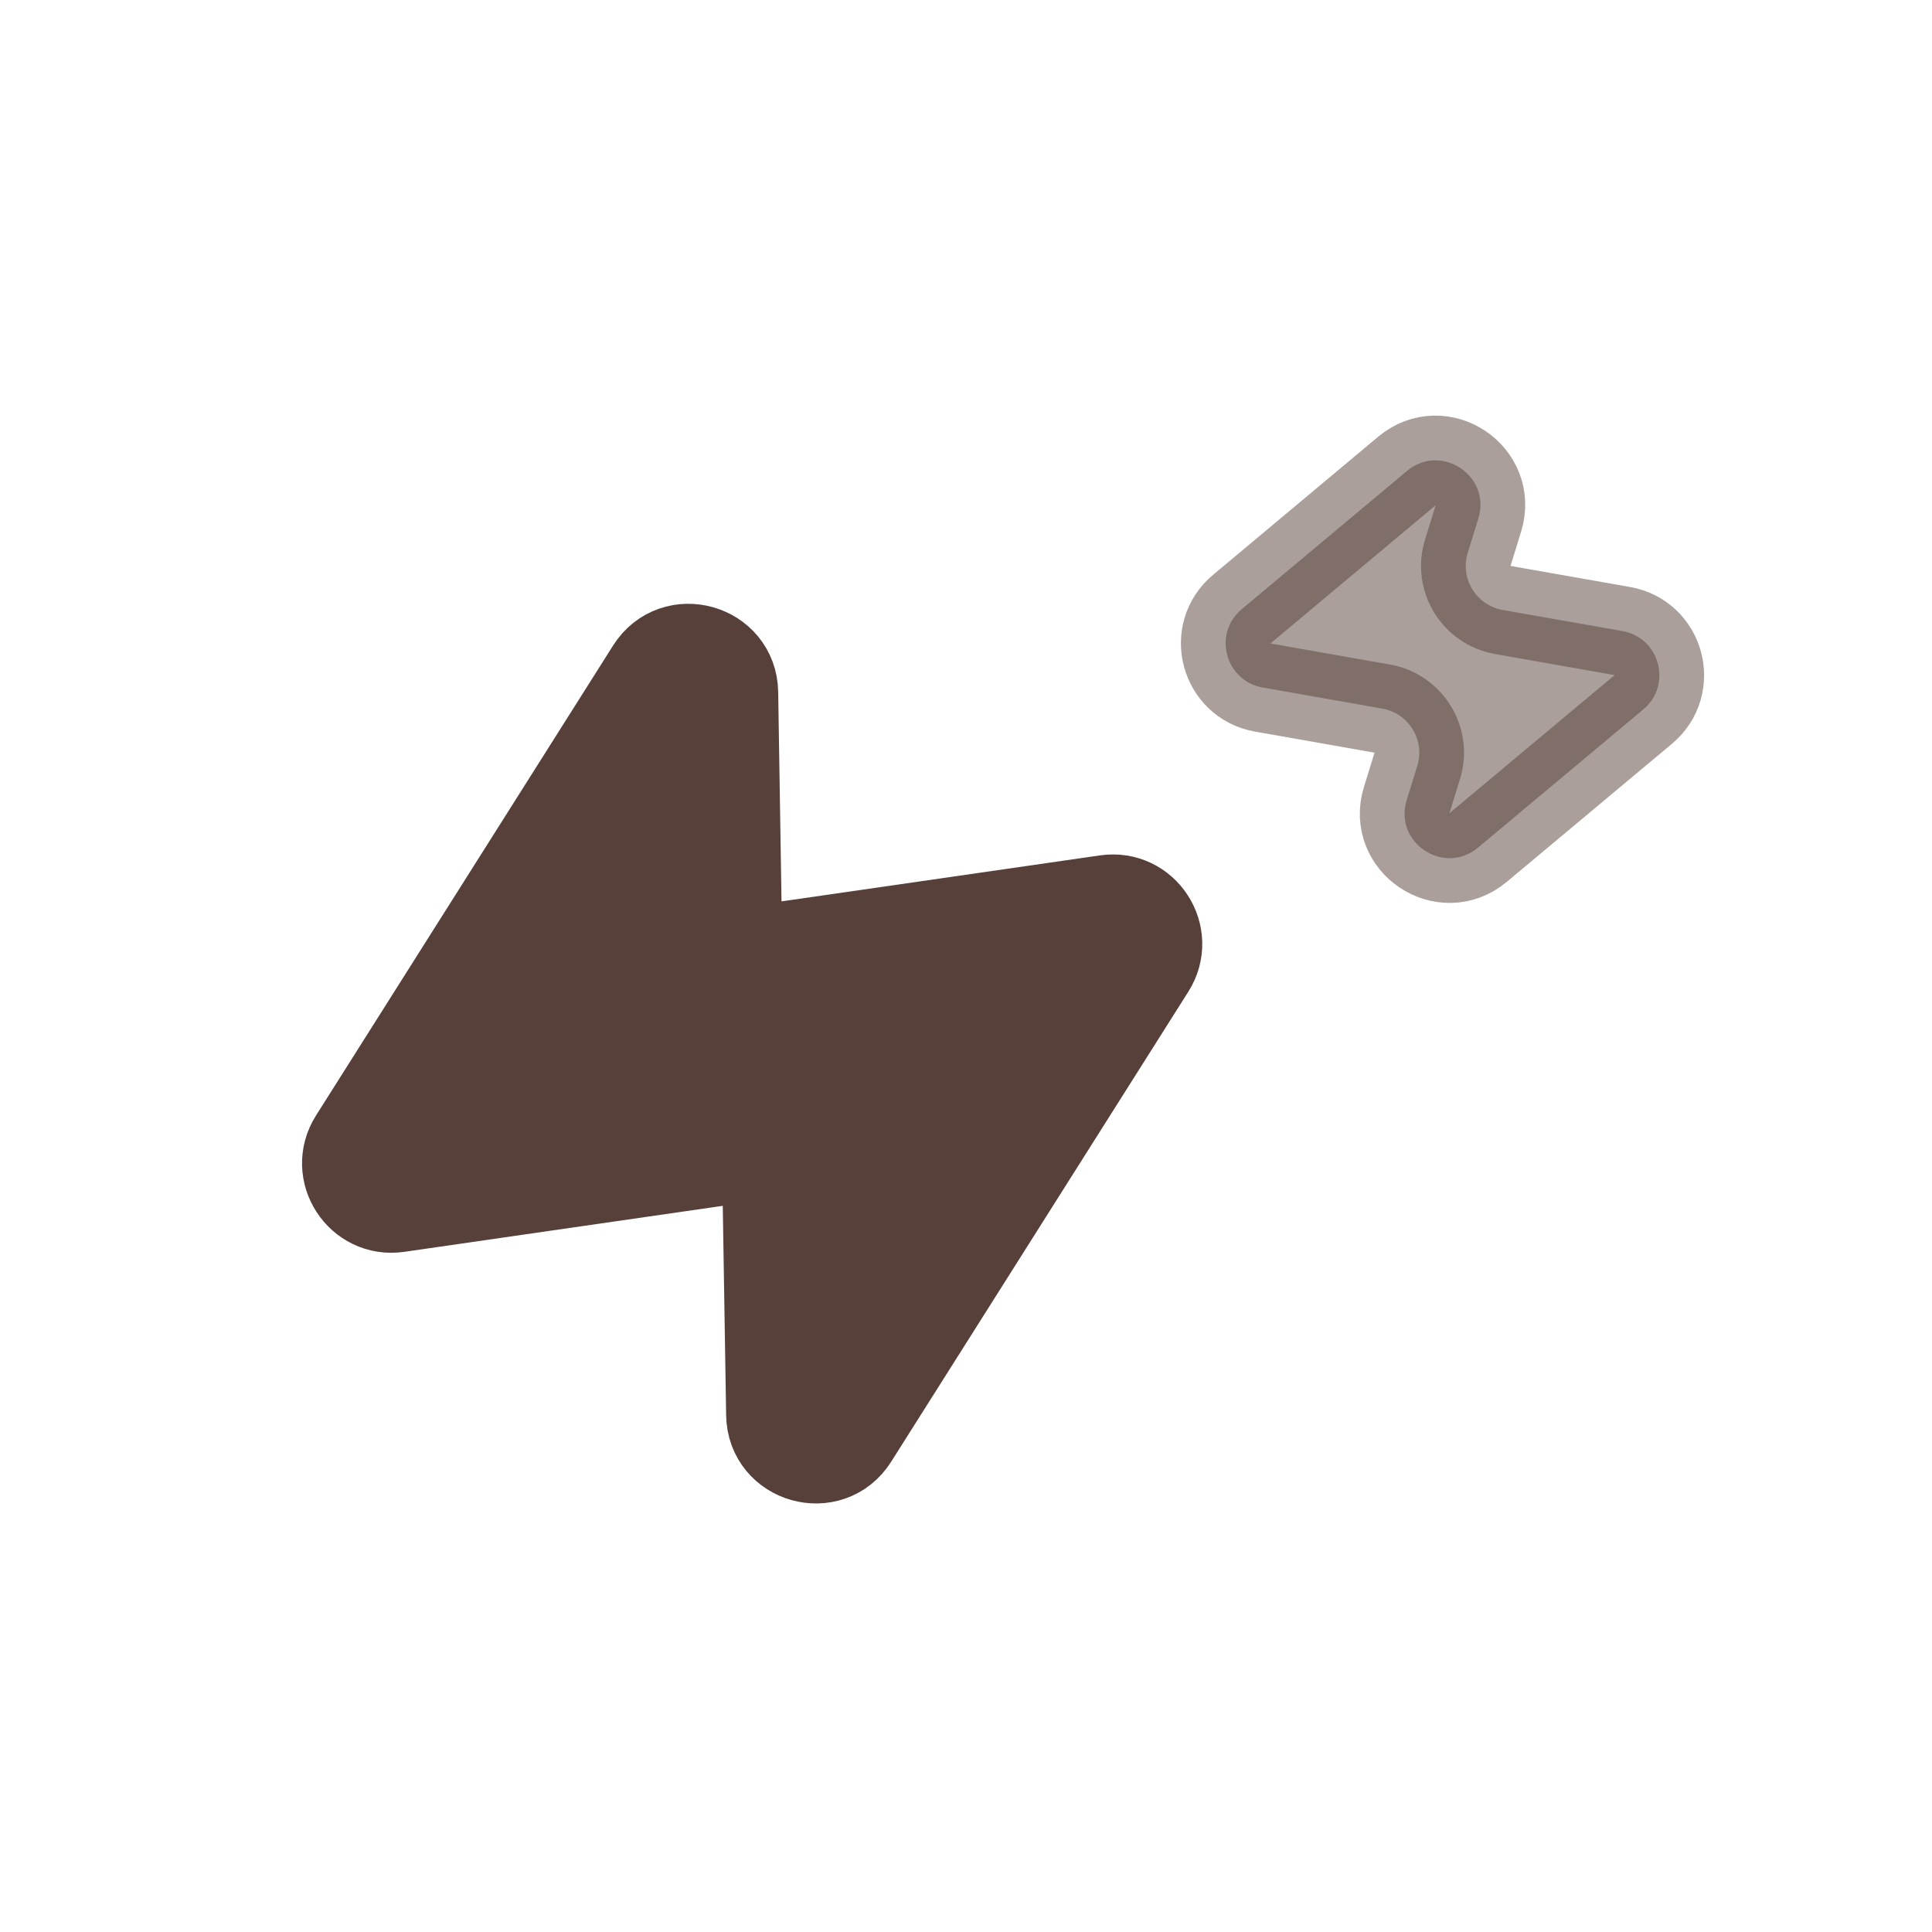 <svg width="36" height="36" viewBox="0 0 36 36" fill="none" xmlns="http://www.w3.org/2000/svg">
<path d="M13.667 12.906C13.654 12.078 12.572 11.774 12.129 12.473L6.593 21.231C6.212 21.833 6.712 22.603 7.416 22.501L13.349 21.644C13.846 21.573 14.293 21.954 14.301 22.456L14.364 26.36C14.377 27.188 15.459 27.492 15.901 26.792L21.438 18.034C21.818 17.433 21.319 16.662 20.614 16.764L14.681 17.621C14.184 17.693 13.737 17.312 13.729 16.809L13.667 12.906Z" fill="#574039" stroke="#574039" stroke-width="1.667" stroke-linecap="round" stroke-linejoin="round"/>
<path opacity="0.5" d="M27.547 9.662C27.792 8.868 26.853 8.243 26.216 8.776L23.138 11.351C22.594 11.805 22.83 12.688 23.528 12.811L25.757 13.204C26.251 13.291 26.557 13.792 26.409 14.271L26.212 14.908C25.966 15.701 26.905 16.326 27.542 15.793L30.621 13.219C31.164 12.764 30.928 11.882 30.231 11.759L28.001 11.366C27.507 11.278 27.201 10.778 27.35 10.299L27.547 9.662Z" fill="#574039" stroke="#574039" stroke-width="1.667" stroke-linecap="round" stroke-linejoin="round"/>
</svg>
